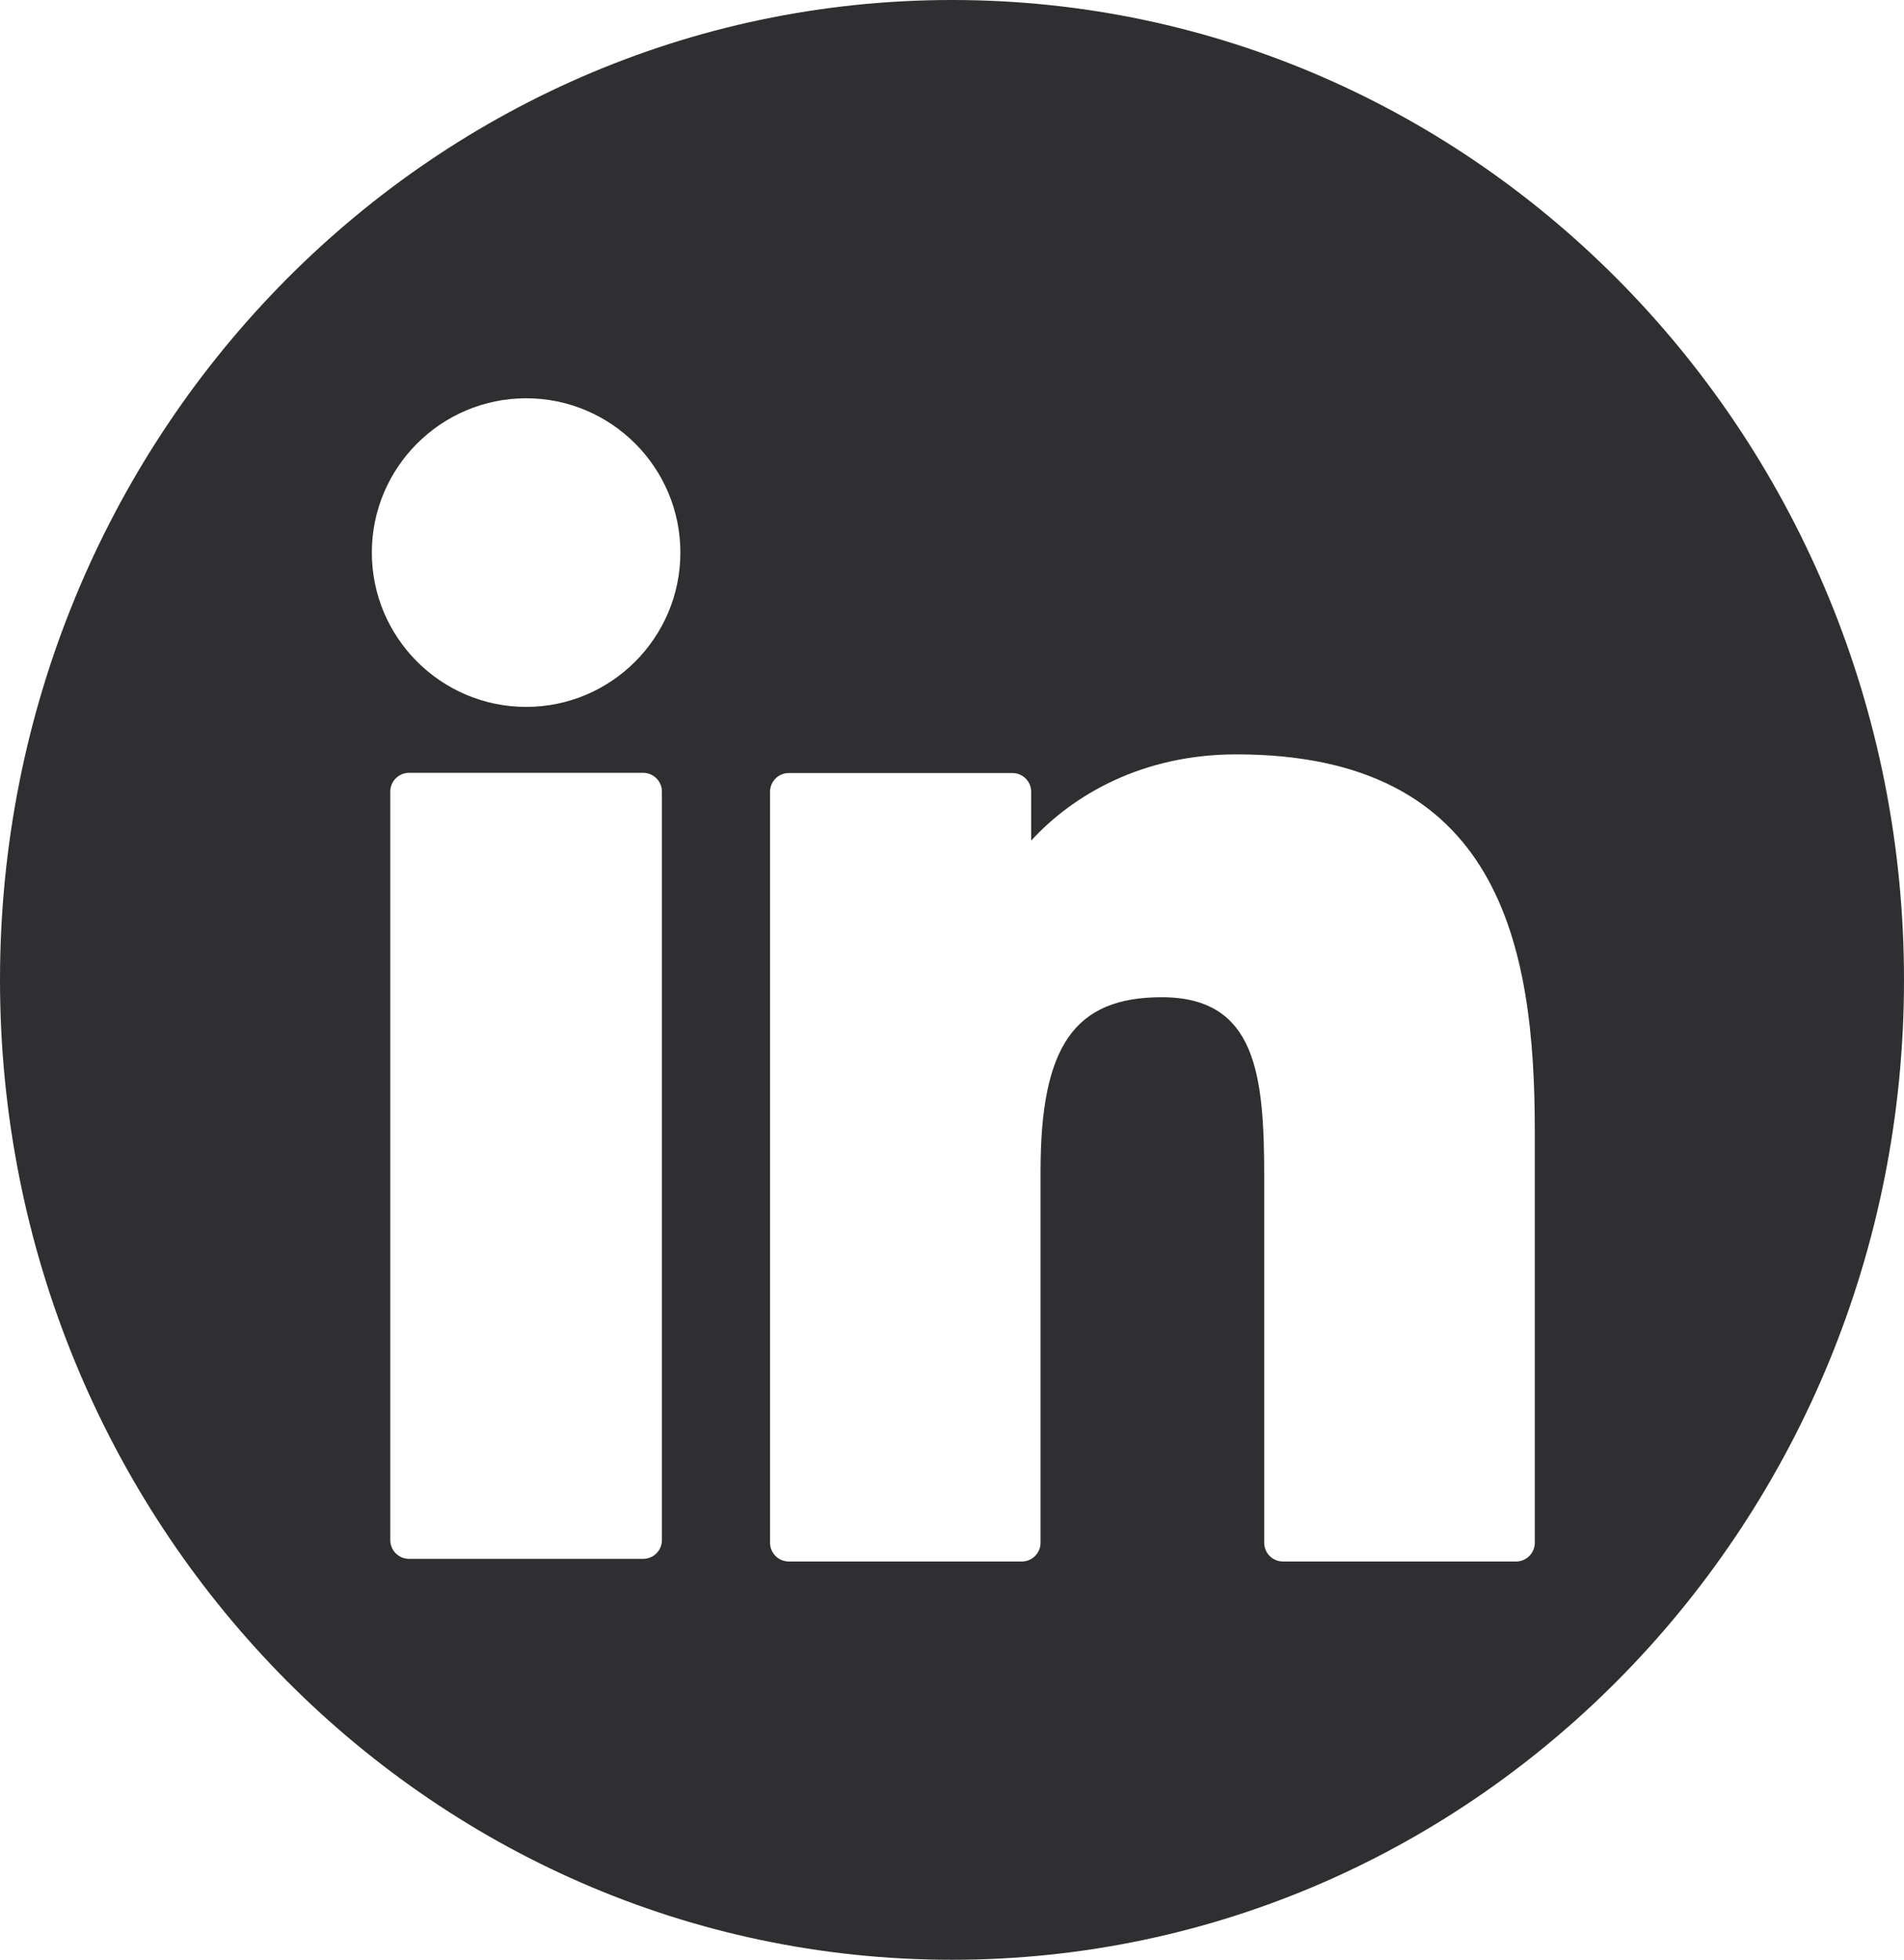<?xml version="1.0" encoding="UTF-8"?>
<svg width="722px" height="743px" viewBox="0 0 722 743" version="1.1" xmlns="http://www.w3.org/2000/svg" xmlns:xlink="http://www.w3.org/1999/xlink">
    <!-- Generator: Sketch 52.6 (67491) - http://www.bohemiancoding.com/sketch -->
    <title>Combined Shape</title>
    <desc>Created with Sketch.</desc>
    <g id="Page-1" stroke="none" stroke-width="1" fill="none" fill-rule="evenodd">
        <path d="M361,743 C161.625,743 0,576.674 0,371.5 C0,166.326 161.625,0 361,0 C560.375,0 722,166.326 722,371.5 C722,576.674 560.375,743 361,743 Z M243.87,293 L155.13,293 C151.191,293 148,296.178 148,300.098 L148,583.902 C148,587.823 151.191,591 155.13,591 L243.87,591 C247.809,591 251,587.823 251,583.902 L251,300.098 C251,296.178 247.809,293 243.87,293 Z M199.524,151 C167.253,151 141,177.238 141,209.488 C141,241.752 167.253,268 199.524,268 C231.768,268 258,241.751 258,209.488 C258.001,177.238 231.768,151 199.524,151 Z M468.822,286 C433.259,286 406.97,301.3 391.025,318.685 L391.025,300.195 C391.025,296.264 387.841,293.076 383.911,293.076 L299.114,293.076 C295.184,293.076 292,296.264 292,300.195 L292,584.879 C292,588.812 295.184,591.999 299.114,591.999 L387.465,591.999 C391.395,591.999 394.579,588.812 394.579,584.879 L394.579,444.026 C394.579,396.563 407.461,378.071 440.521,378.071 C476.527,378.071 479.388,407.715 479.388,446.469 L479.388,584.88 C479.388,588.813 482.572,592 486.502,592 L574.886,592 C578.816,592 582,588.813 582,584.88 L582,428.726 C582,358.149 568.553,286 468.822,286 Z" id="Combined-Shape" fill="#2f2f31"></path>
    </g>
</svg>